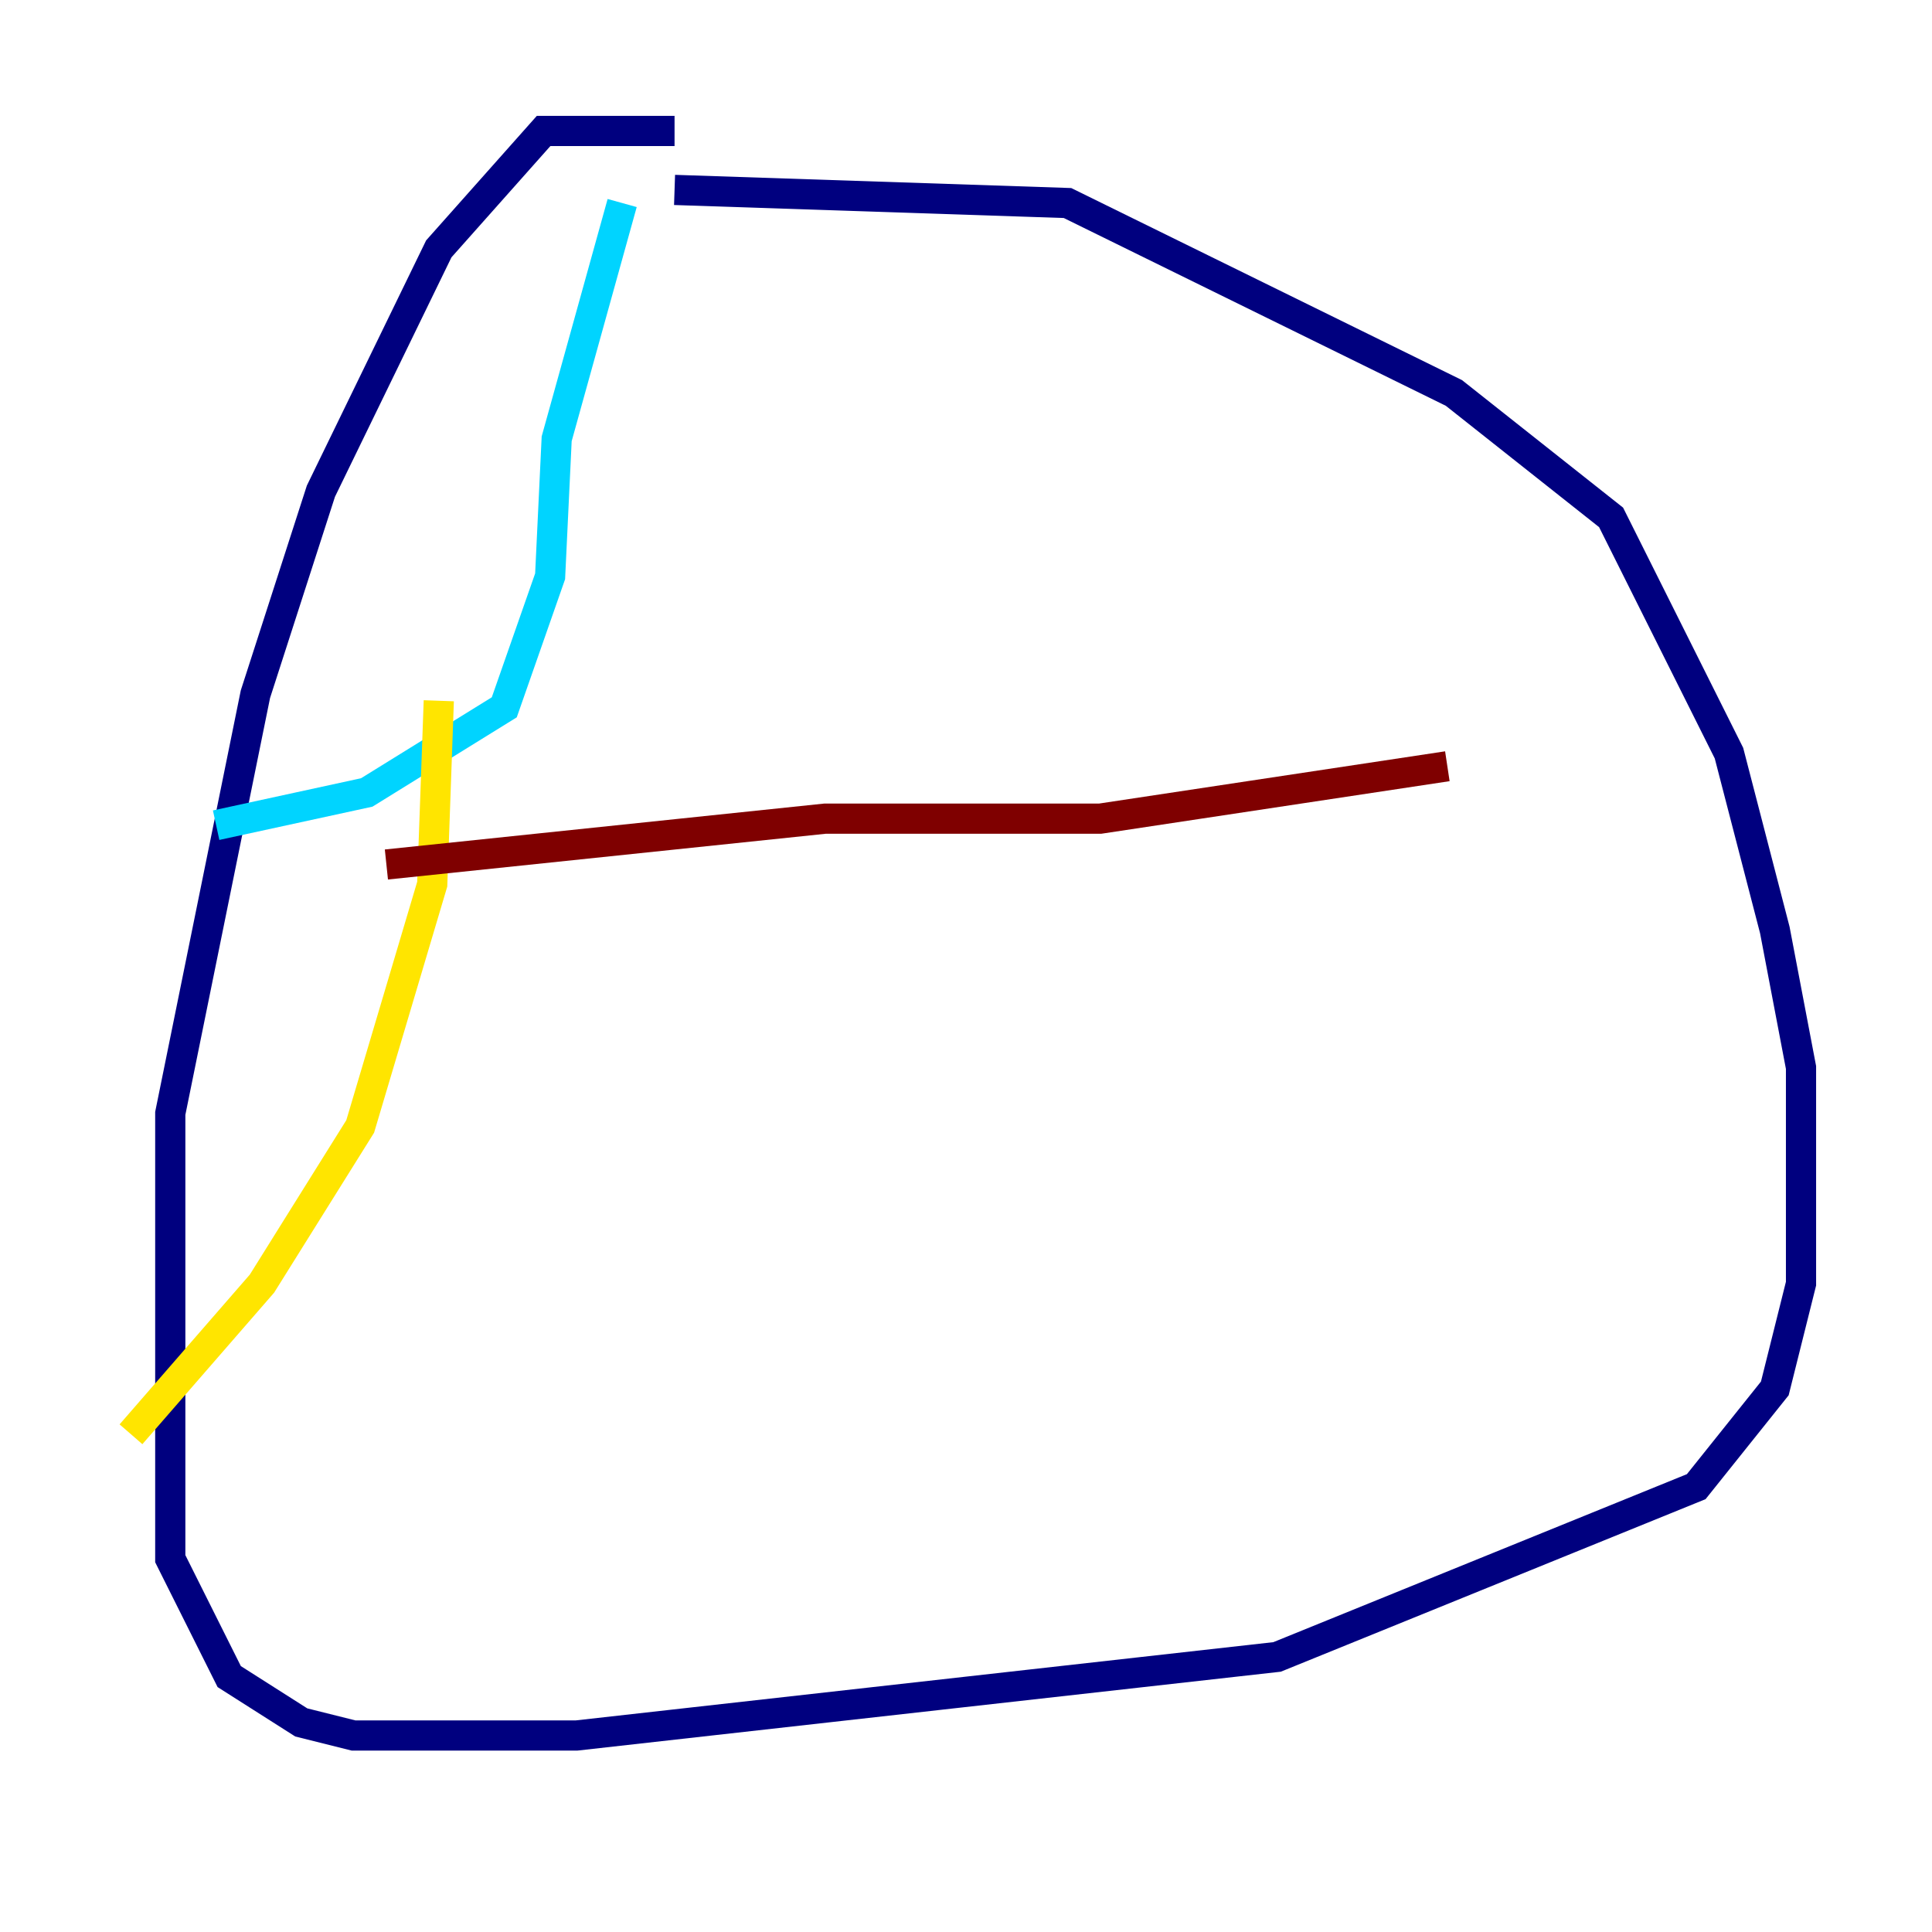 <?xml version="1.0" encoding="utf-8" ?>
<svg baseProfile="tiny" height="128" version="1.2" viewBox="0,0,128,128" width="128" xmlns="http://www.w3.org/2000/svg" xmlns:ev="http://www.w3.org/2001/xml-events" xmlns:xlink="http://www.w3.org/1999/xlink"><defs /><polyline fill="none" points="44.691,8.678 36.014,8.678 29.071,16.488 21.261,32.542 16.922,45.993 11.281,73.763 11.281,103.268 15.186,111.078 19.959,114.115 23.43,114.983 38.183,114.983 84.61,109.776 112.38,98.495 117.586,91.986 119.322,85.044 119.322,70.725 117.586,61.614 114.549,49.898 106.739,34.278 96.325,26.034 70.725,13.451 44.691,12.583" stroke="#00007f" stroke-width="2" /><polyline fill="none" points="41.22,13.451 36.881,29.071 36.447,38.183 33.41,46.861 24.298,52.502 14.319,54.671" stroke="#00d4ff" stroke-width="2" /><polyline fill="none" points="29.071,46.427 28.637,58.576 23.864,74.63 17.356,85.044 8.678,95.024" stroke="#ffe500" stroke-width="2" /><polyline fill="none" points="25.6,57.275 54.671,54.237 72.895,54.237 95.891,50.766" stroke="#7f0000" stroke-width="2" /></svg>